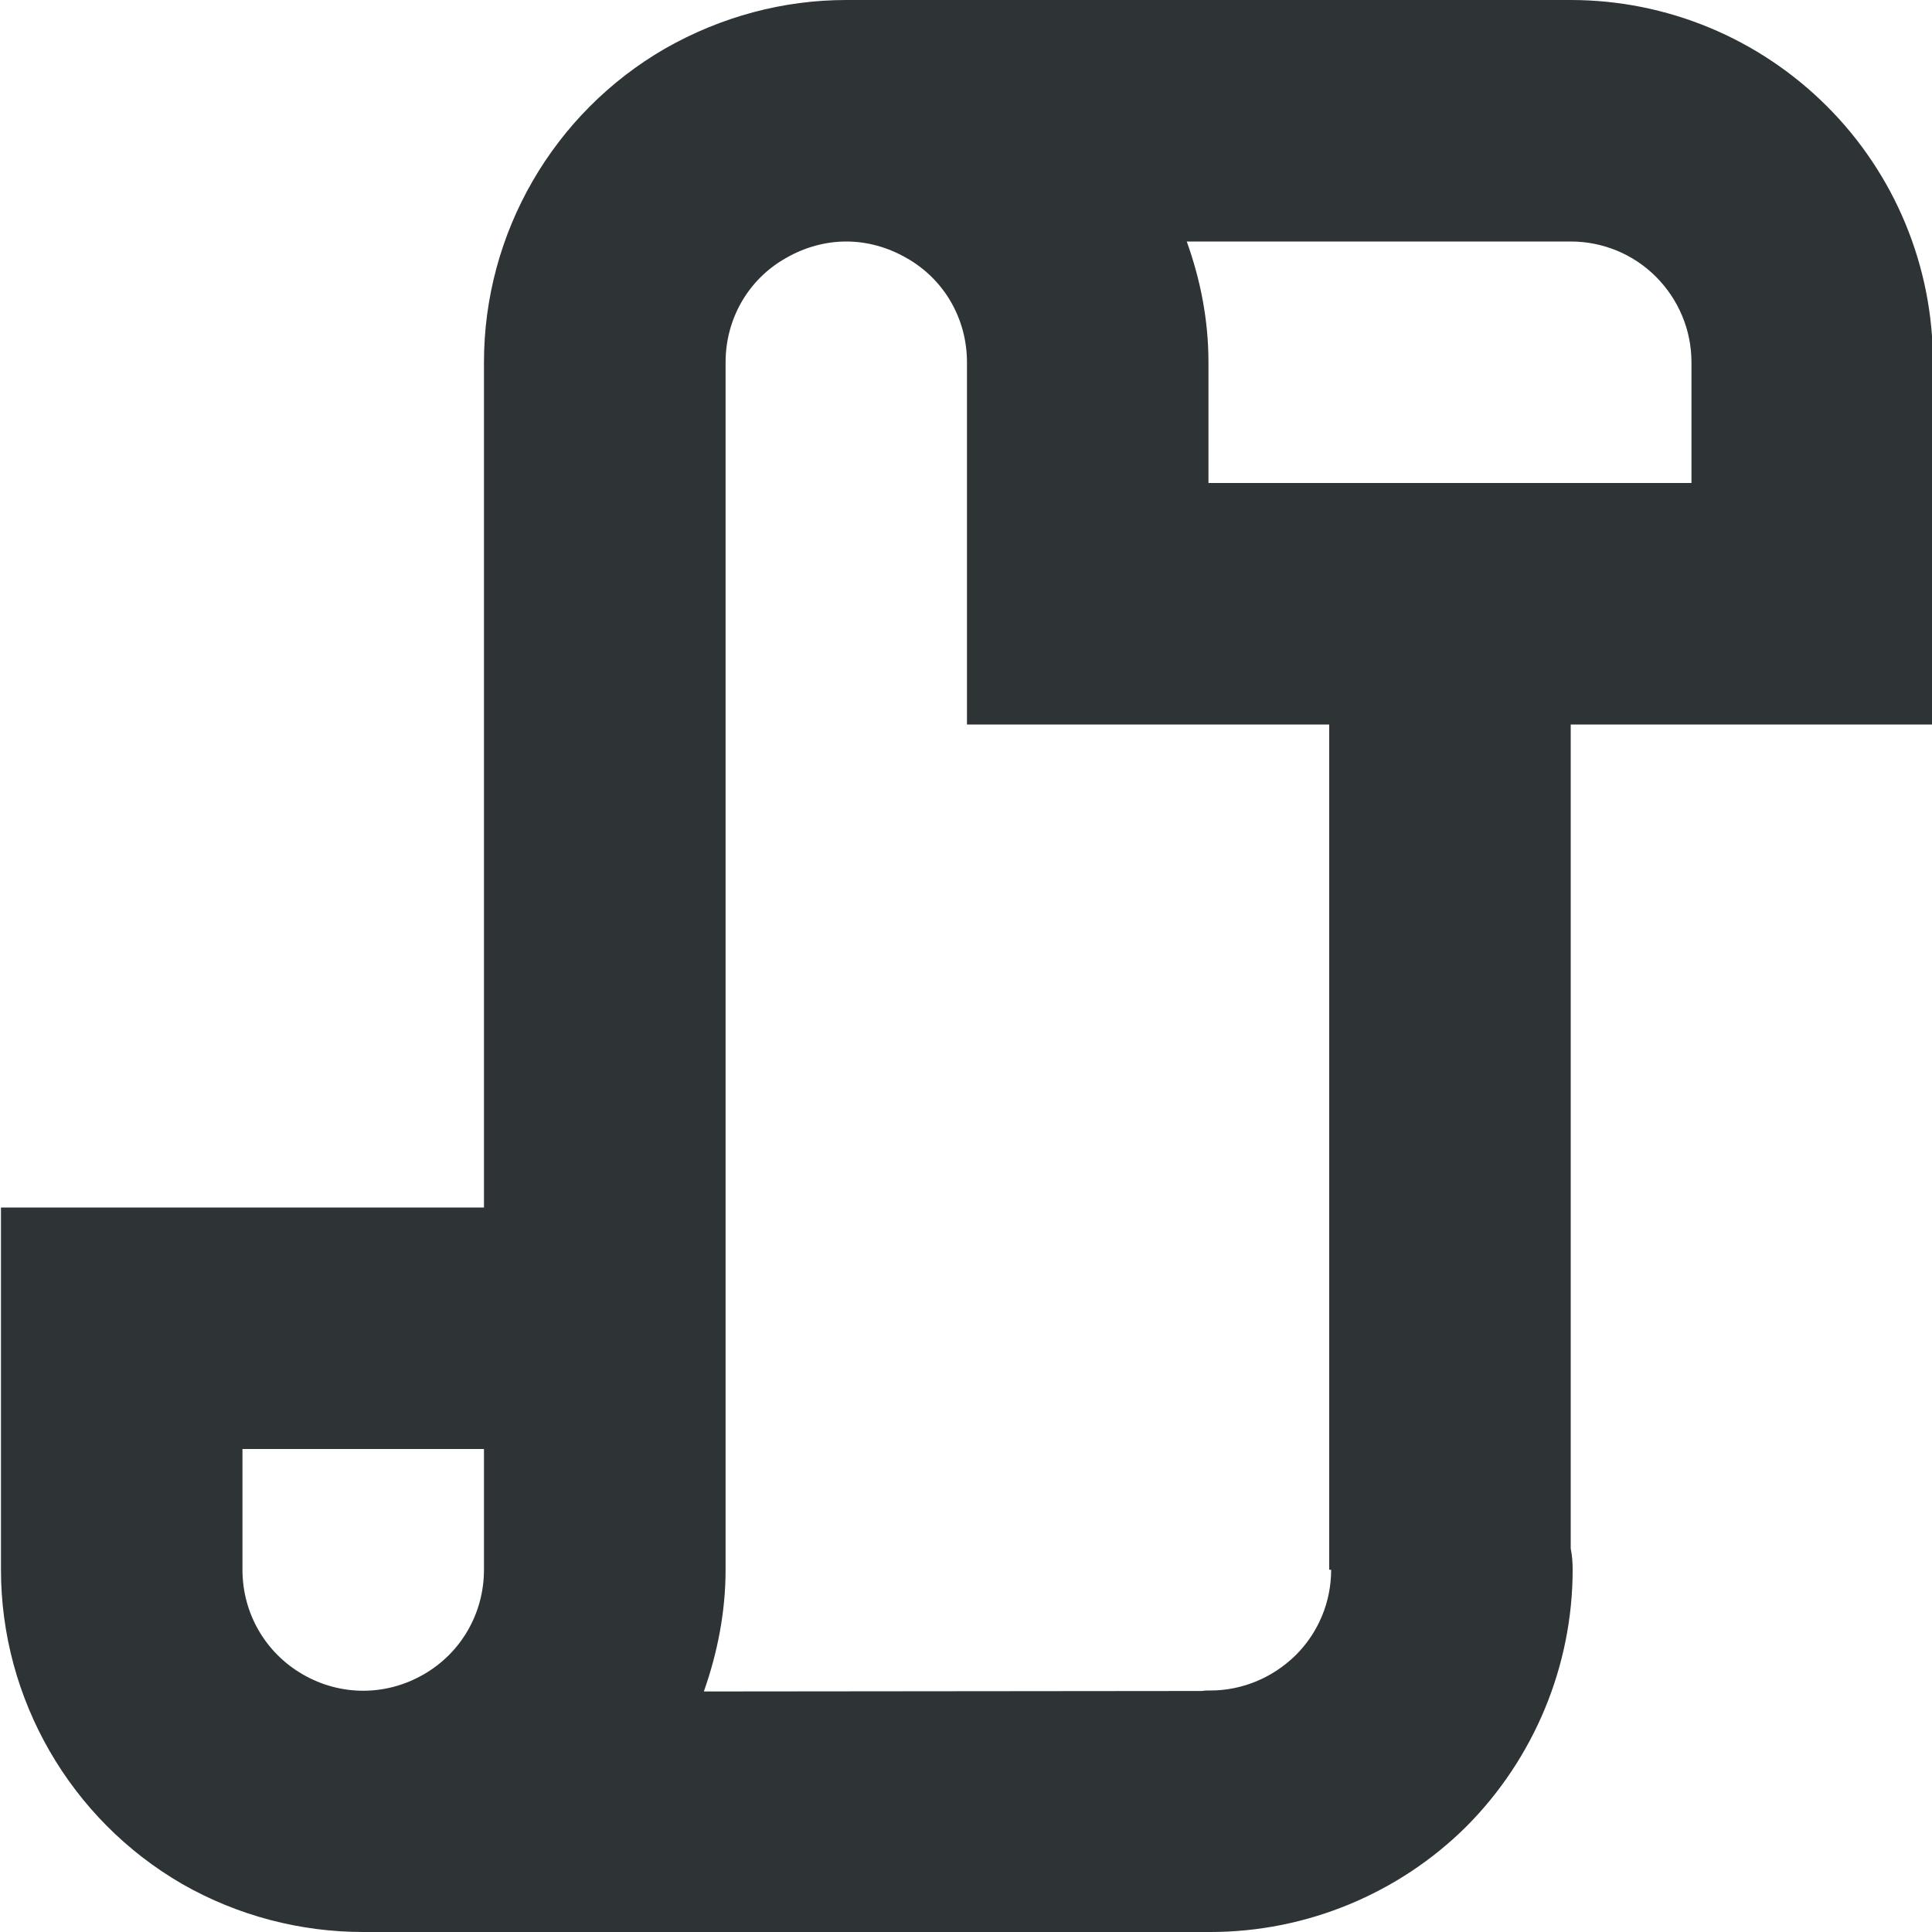 <?xml version="1.0" encoding="UTF-8"?>
<svg height="16px" viewBox="0 0 16 16" width="16px" xmlns="http://www.w3.org/2000/svg" xmlns:xlink="http://www.w3.org/1999/xlink">
    <filter id="a" height="100%" width="100%" x="0%" y="0%">
        <feColorMatrix in="SourceGraphic" type="matrix" values="0 0 0 0 1 0 0 0 0 1 0 0 0 0 1 0 0 0 1 0"/>
    </filter>
    <mask id="b">
        <g filter="url(#a)">
            <path d="m 0 0 h 16 v 16 h -16 z" fill-opacity="0.3"/>
        </g>
    </mask>
    <clipPath id="c">
        <path d="m 0 0 h 1024 v 800 h -1024 z"/>
    </clipPath>
    <mask id="d">
        <g filter="url(#a)">
            <path d="m 0 0 h 16 v 16 h -16 z" fill-opacity="0.05"/>
        </g>
    </mask>
    <clipPath id="e">
        <path d="m 0 0 h 1024 v 800 h -1024 z"/>
    </clipPath>
    <mask id="f">
        <g filter="url(#a)">
            <path d="m 0 0 h 16 v 16 h -16 z" fill-opacity="0.05"/>
        </g>
    </mask>
    <clipPath id="g">
        <path d="m 0 0 h 1024 v 800 h -1024 z"/>
    </clipPath>
    <mask id="h">
        <g filter="url(#a)">
            <path d="m 0 0 h 16 v 16 h -16 z" fill-opacity="0.05"/>
        </g>
    </mask>
    <clipPath id="i">
        <path d="m 0 0 h 1024 v 800 h -1024 z"/>
    </clipPath>
    <mask id="j">
        <g filter="url(#a)">
            <path d="m 0 0 h 16 v 16 h -16 z" fill-opacity="0.05"/>
        </g>
    </mask>
    <clipPath id="k">
        <path d="m 0 0 h 1024 v 800 h -1024 z"/>
    </clipPath>
    <mask id="l">
        <g filter="url(#a)">
            <path d="m 0 0 h 16 v 16 h -16 z" fill-opacity="0.05"/>
        </g>
    </mask>
    <clipPath id="m">
        <path d="m 0 0 h 1024 v 800 h -1024 z"/>
    </clipPath>
    <mask id="n">
        <g filter="url(#a)">
            <path d="m 0 0 h 16 v 16 h -16 z" fill-opacity="0.05"/>
        </g>
    </mask>
    <clipPath id="o">
        <path d="m 0 0 h 1024 v 800 h -1024 z"/>
    </clipPath>
    <mask id="p">
        <g filter="url(#a)">
            <path d="m 0 0 h 16 v 16 h -16 z" fill-opacity="0.3"/>
        </g>
    </mask>
    <clipPath id="q">
        <path d="m 0 0 h 1024 v 800 h -1024 z"/>
    </clipPath>
    <mask id="r">
        <g filter="url(#a)">
            <path d="m 0 0 h 16 v 16 h -16 z" fill-opacity="0.5"/>
        </g>
    </mask>
    <clipPath id="s">
        <path d="m 0 0 h 1024 v 800 h -1024 z"/>
    </clipPath>
    <g clip-path="url(#c)" mask="url(#b)" transform="matrix(1 0 0 1 -580 -180)">
        <path d="m 562.461 212.059 h 10.449 c -1.184 0.492 -1.297 2.461 0 3 h -10.449 z m 0 0" fill="#2e3436"/>
    </g>
    <path d="m 7.008 0 c -0.52 0 -1.035 0.137 -1.5 0.402 c -0.926 0.535 -1.5 1.527 -1.5 2.598 v 7 h -4 v 3 c 0 1.07 0.574 2.066 1.5 2.602 c 0.465 0.266 0.984 0.398 1.5 0.398 v 0.008 l 7 -0.004 v -0.004 h 0.016 c 0.793 0 1.559 -0.316 2.121 -0.875 c 0.559 -0.562 0.879 -1.328 0.879 -2.125 c 0 -0.059 -0.004 -0.117 -0.016 -0.176 v -6.824 h 3 v -3 c 0 -0.797 -0.316 -1.559 -0.879 -2.121 s -1.324 -0.879 -2.121 -0.879 z m 0 2 c 0.172 0 0.344 0.047 0.5 0.137 c 0.312 0.176 0.5 0.504 0.5 0.863 v 3 h 3 v 7 h 0.016 c 0 0.266 -0.105 0.52 -0.293 0.707 c -0.191 0.188 -0.445 0.293 -0.707 0.293 c -0.023 0 -0.051 0 -0.07 0.004 l -4.125 0.004 c 0.113 -0.32 0.18 -0.66 0.18 -1.008 v -10 c 0 -0.359 0.188 -0.688 0.5 -0.863 c 0.156 -0.09 0.328 -0.137 0.5 -0.137 z m 2.82 0 h 3.18 c 0.266 0 0.52 0.105 0.707 0.293 s 0.293 0.441 0.293 0.707 v 1 h -4 v -1 c 0 -0.348 -0.066 -0.684 -0.18 -1 z m -7.82 10 h 2 v 1 c 0 0.359 -0.188 0.688 -0.5 0.867 c -0.312 0.18 -0.688 0.18 -1 0 c -0.312 -0.18 -0.5 -0.508 -0.5 -0.867 z m 0 0" fill="#2e3436"/>
    <g clip-path="url(#e)" mask="url(#d)" transform="matrix(1 0 0 1 -580 -180)">
        <path d="m 16 632 h 1 v 1 h -1 z m 0 0" fill="#2e3436" fill-rule="evenodd"/>
    </g>
    <g clip-path="url(#g)" mask="url(#f)" transform="matrix(1 0 0 1 -580 -180)">
        <path d="m 17 631 h 1 v 1 h -1 z m 0 0" fill="#2e3436" fill-rule="evenodd"/>
    </g>
    <g clip-path="url(#i)" mask="url(#h)" transform="matrix(1 0 0 1 -580 -180)">
        <path d="m 18 634 h 1 v 1 h -1 z m 0 0" fill="#2e3436" fill-rule="evenodd"/>
    </g>
    <g clip-path="url(#k)" mask="url(#j)" transform="matrix(1 0 0 1 -580 -180)">
        <path d="m 16 634 h 1 v 1 h -1 z m 0 0" fill="#2e3436" fill-rule="evenodd"/>
    </g>
    <g clip-path="url(#m)" mask="url(#l)" transform="matrix(1 0 0 1 -580 -180)">
        <path d="m 17 635 h 1 v 1 h -1 z m 0 0" fill="#2e3436" fill-rule="evenodd"/>
    </g>
    <g clip-path="url(#o)" mask="url(#n)" transform="matrix(1 0 0 1 -580 -180)">
        <path d="m 19 635 h 1 v 1 h -1 z m 0 0" fill="#2e3436" fill-rule="evenodd"/>
    </g>
    <g clip-path="url(#q)" mask="url(#p)" transform="matrix(1 0 0 1 -580 -180)">
        <path d="m 136 660 v 7 h 7 v -7 z m 0 0" fill="#2e3436"/>
    </g>
    <g clip-path="url(#s)" mask="url(#r)" transform="matrix(1 0 0 1 -580 -180)">
        <path d="m 219 642 h 3 v 12 h -3 z m 0 0" fill="#2e3436"/>
    </g>
</svg>
